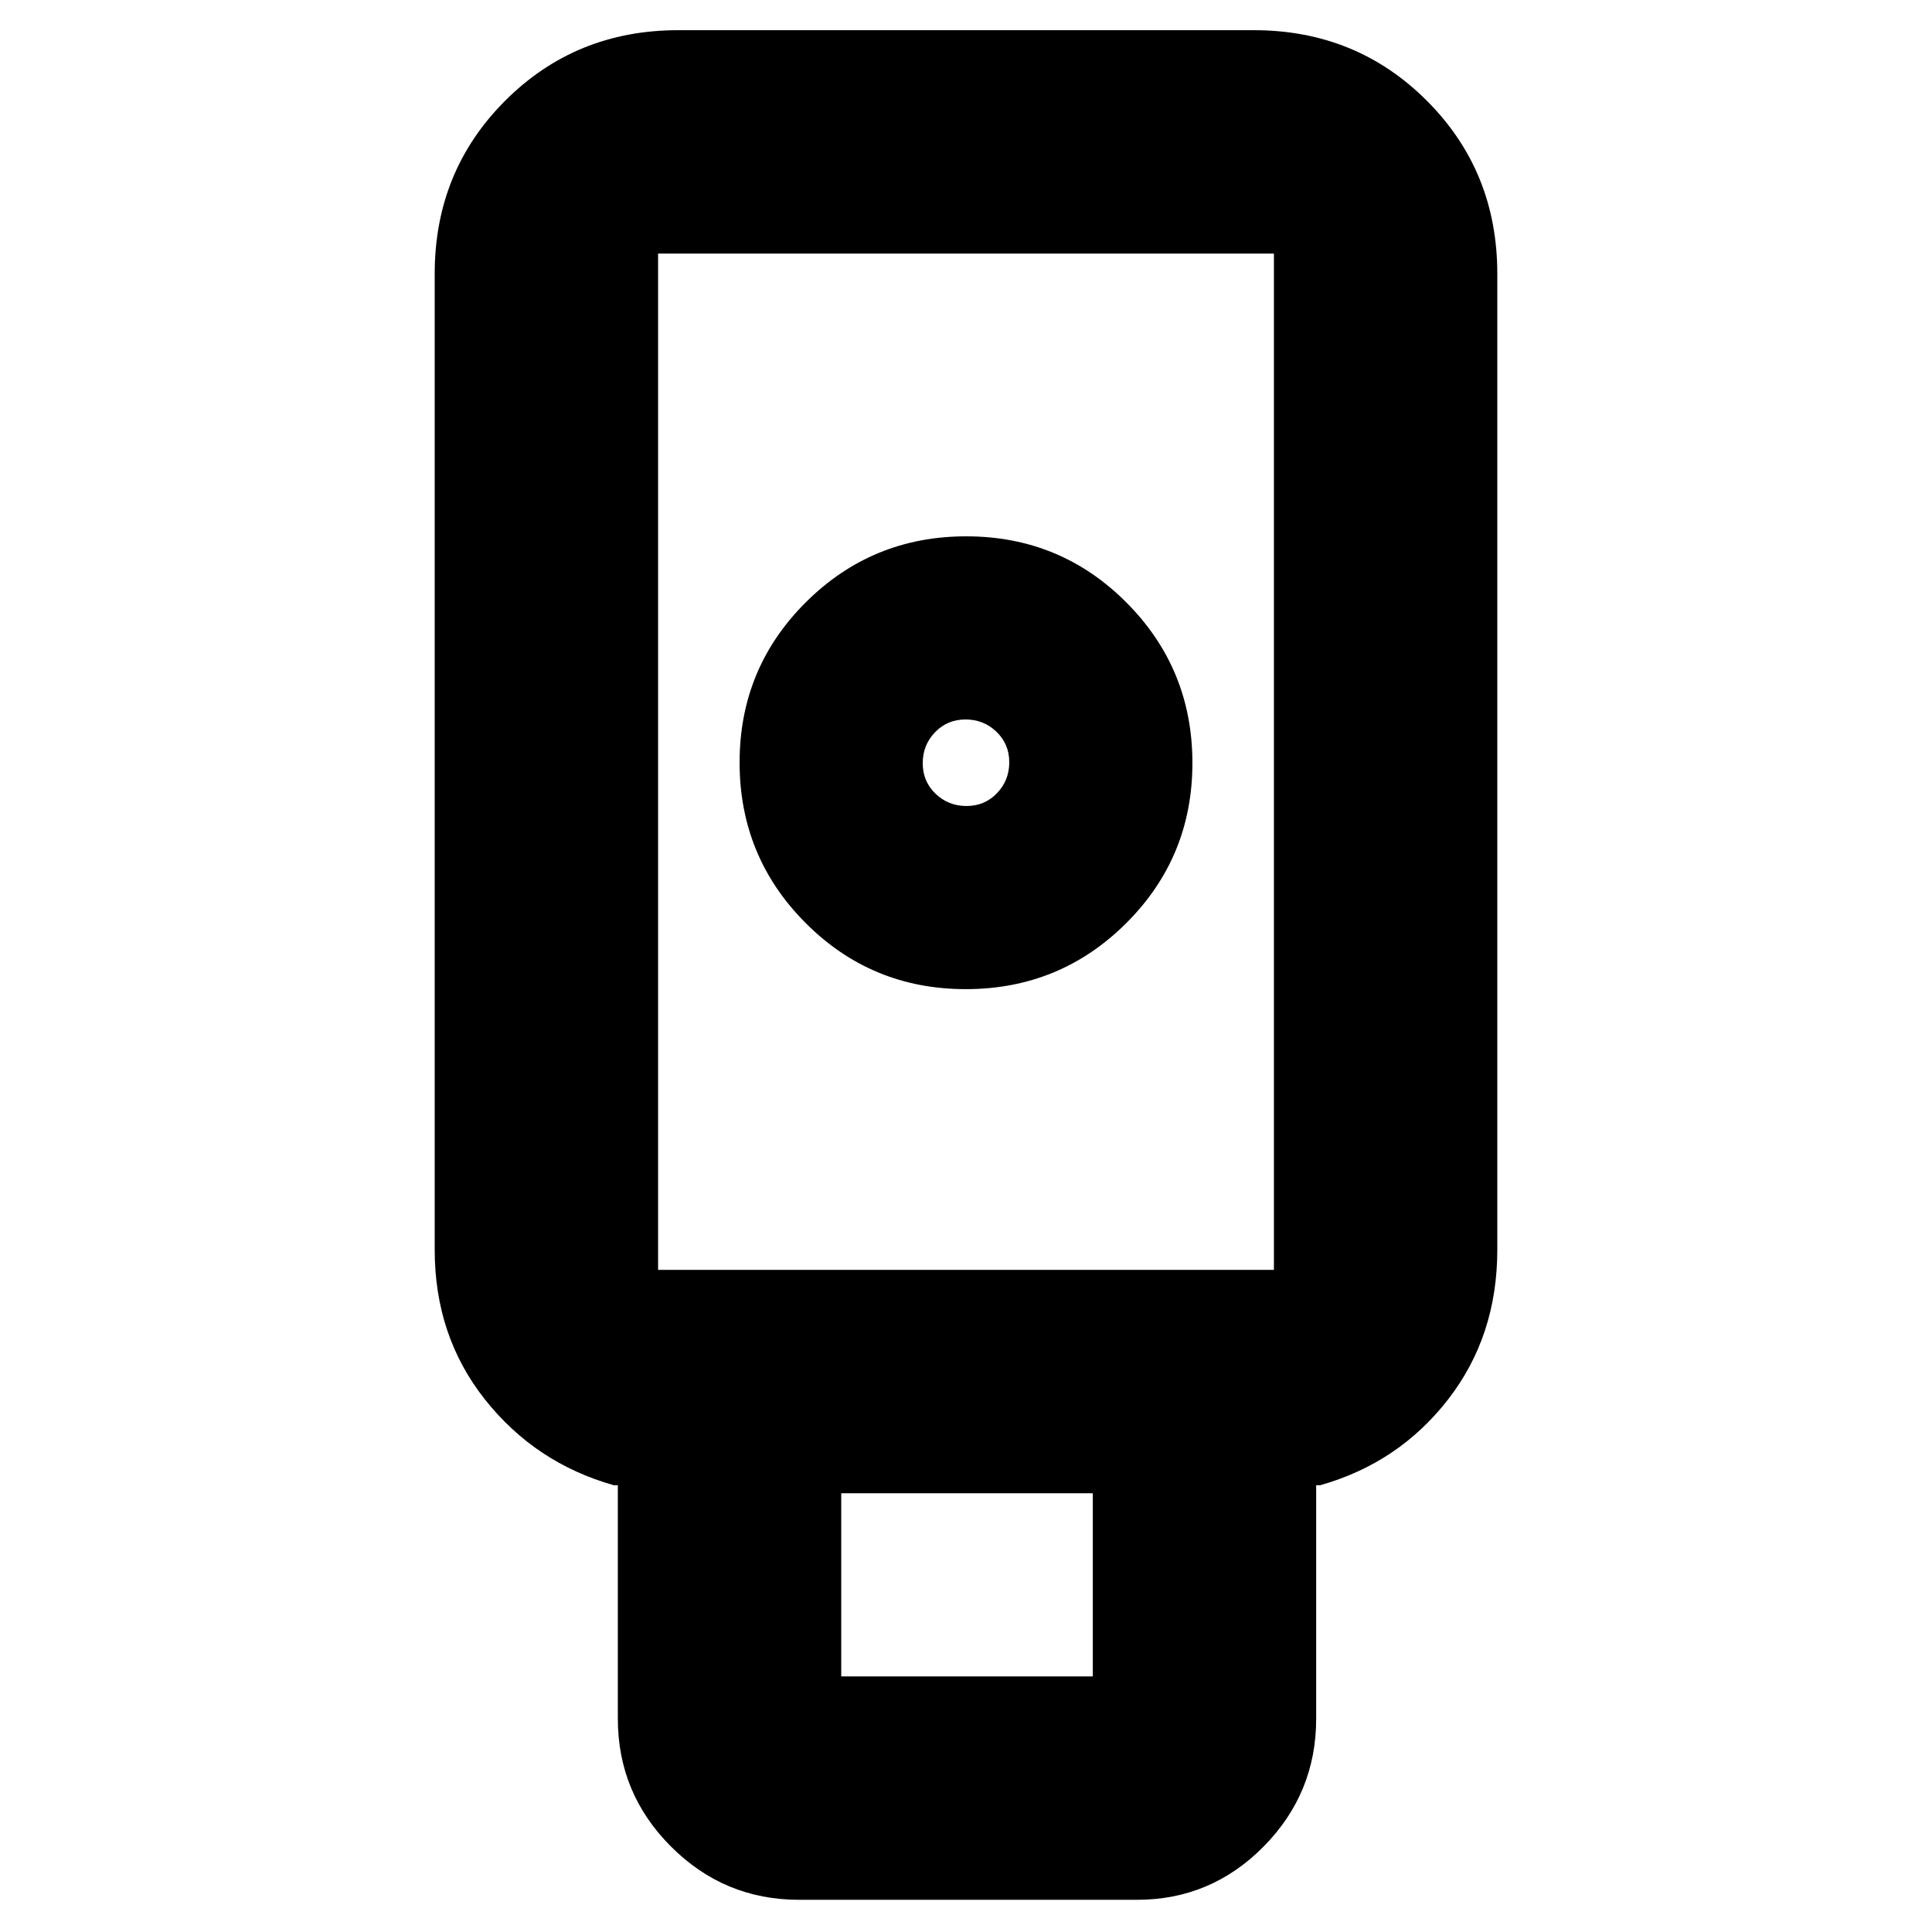 <svg xmlns="http://www.w3.org/2000/svg" height="24" viewBox="0 -960 960 960" width="24"><path d="M397-16q-37.125 0-63.562-26.438Q307-68.874 307-106v-116h-2q-38.938-11-63.969-42.531T216-339v-485q0-50.938 35.031-85.969Q286.062-945 337-945h286q50.938 0 85.969 35.031Q744-874.938 744-824v485q0 42.938-24.531 74.469Q694.938-233 656-222h-2v116q0 37.125-26.144 63.563Q601.713-16 565-16H397Zm82.882-452.5q46.826 0 79.722-32.778 32.896-32.778 32.896-79.604t-32.778-79.722Q526.944-693.5 480.118-693.5t-79.722 32.778Q367.5-627.944 367.5-581.118t32.778 79.722q32.778 32.896 79.604 32.896ZM418-127h125v-91H418v91Zm-91-202h306v-505H327v505Zm153.246-230.5q-9.034 0-15.39-6.111-6.356-6.11-6.356-15.143 0-9.033 6.111-15.39 6.11-6.356 15.143-6.356 9.034 0 15.39 6.111 6.356 6.11 6.356 15.143 0 9.033-6.111 15.39-6.11 6.356-15.143 6.356ZM327-329h306-306Z"/></svg>